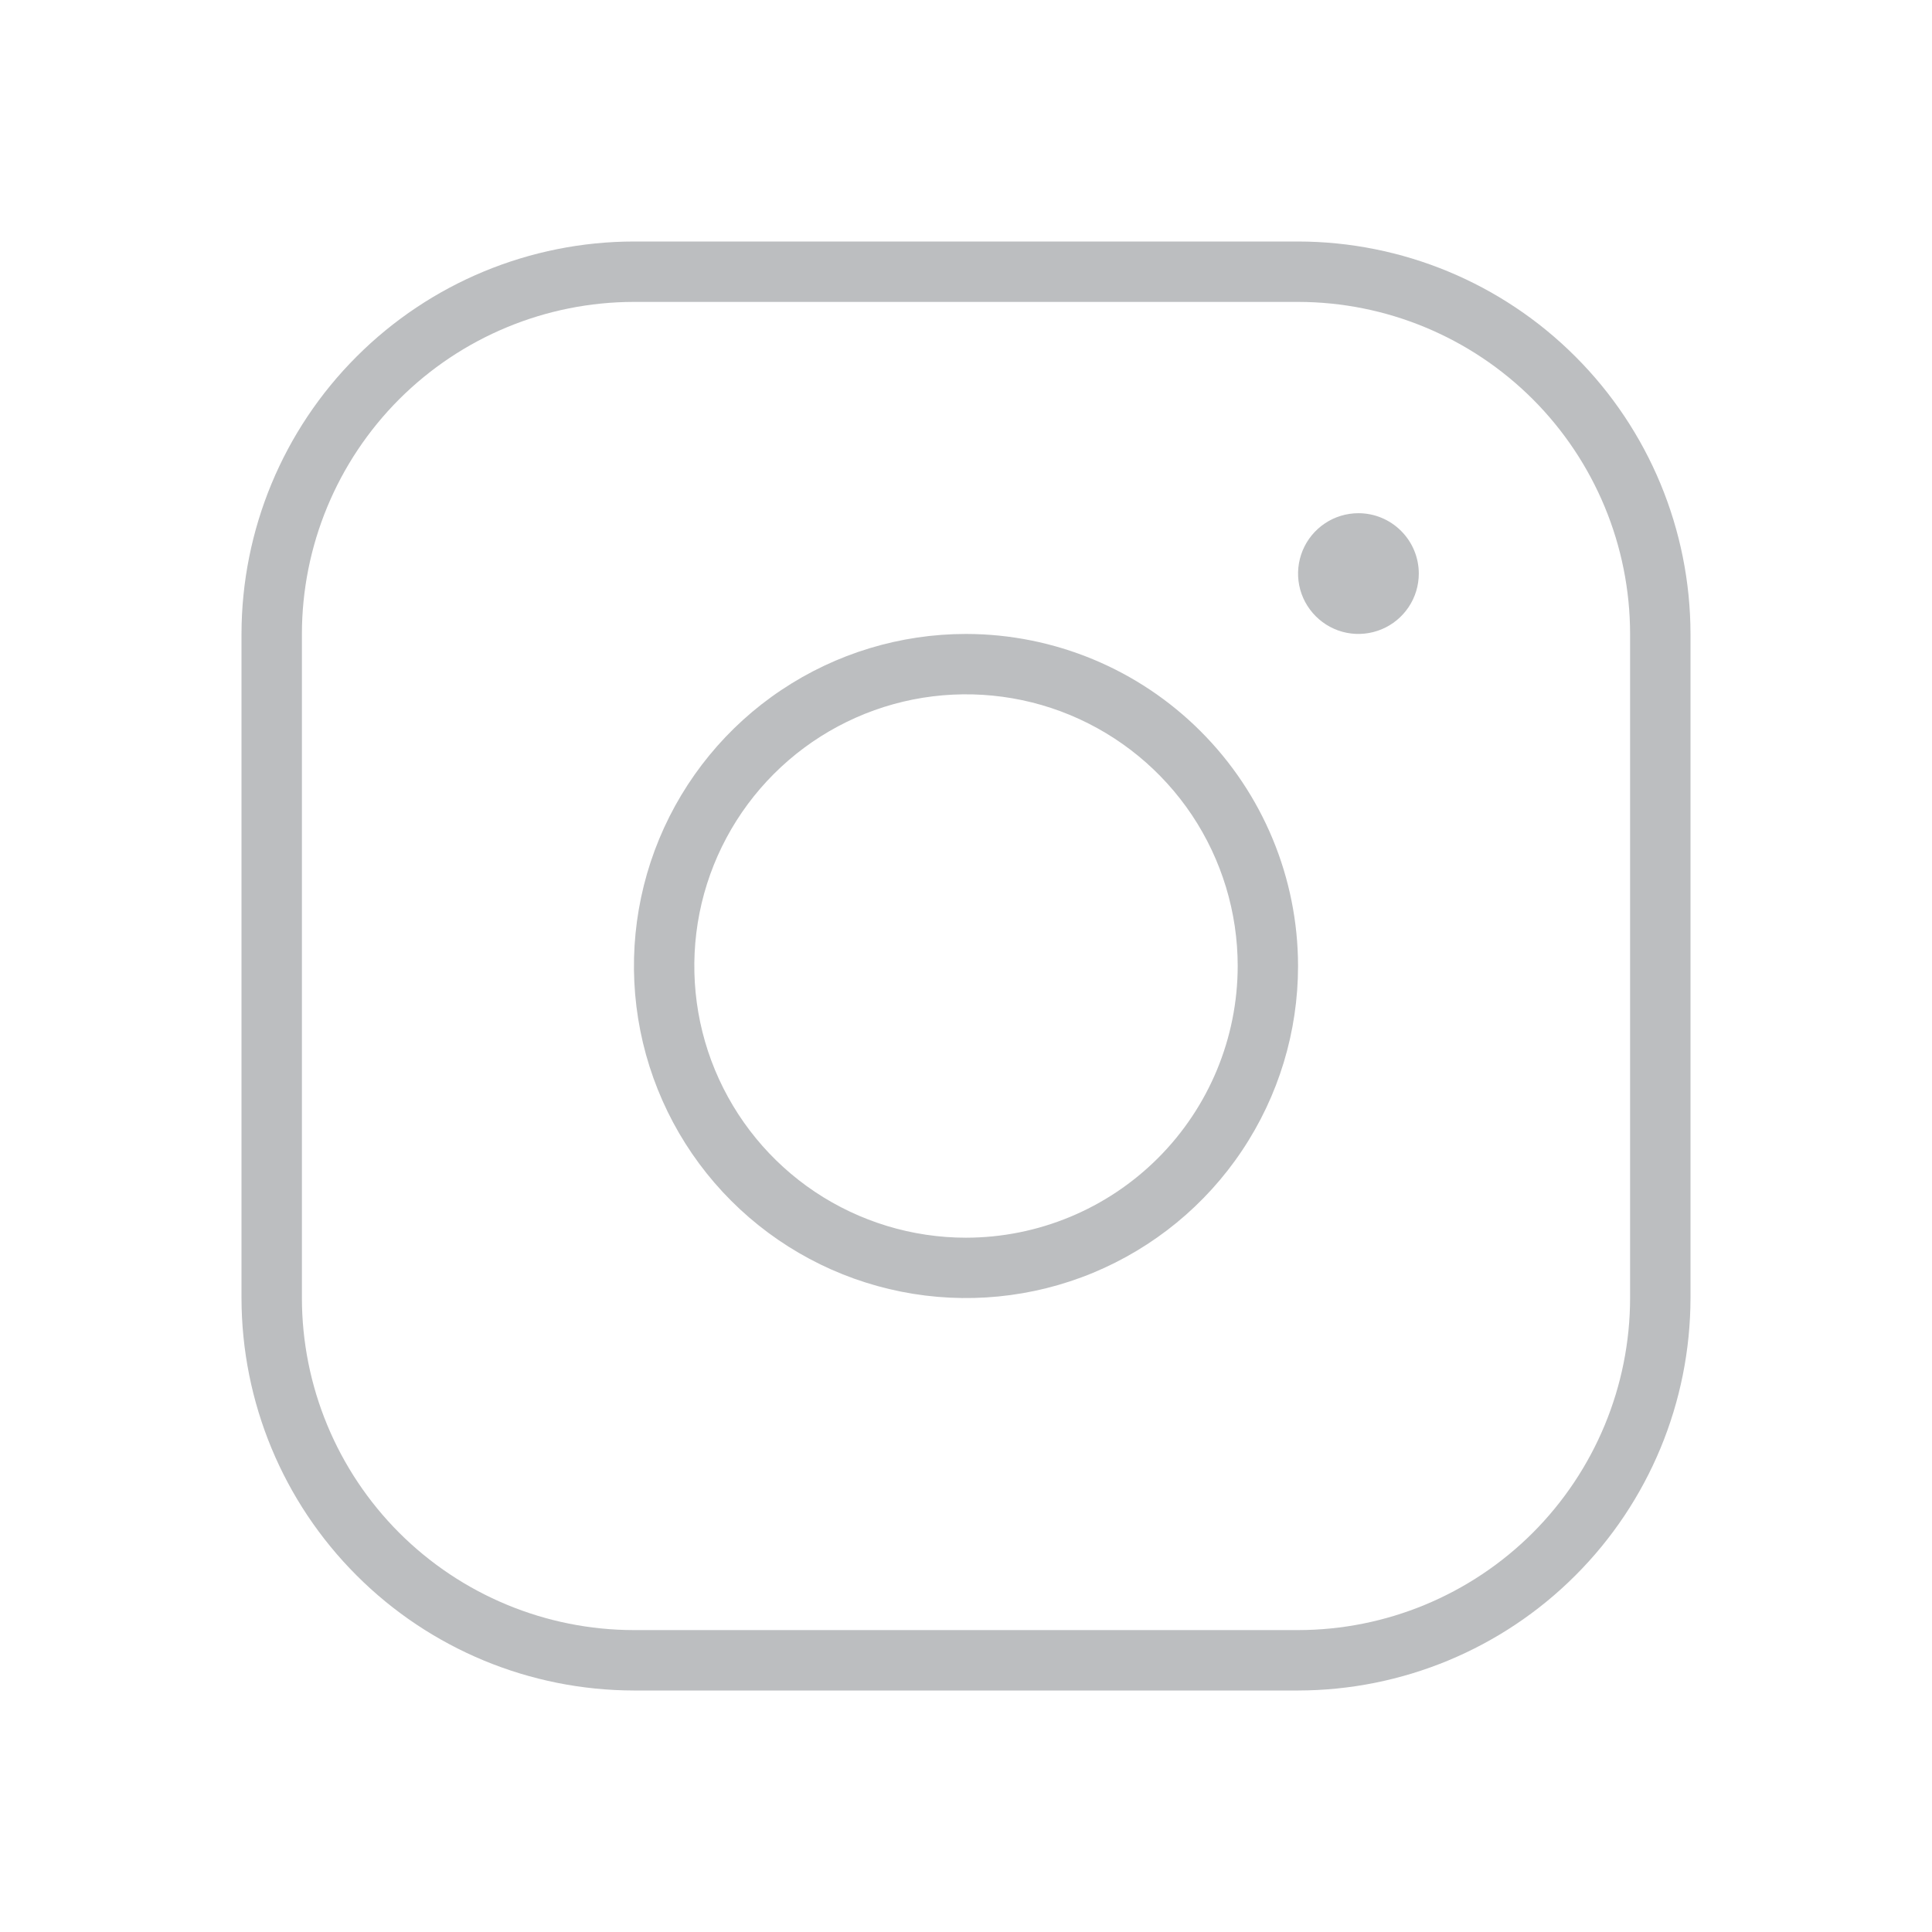 <svg width="30" height="30" viewBox="0 0 30 30" fill="none" xmlns="http://www.w3.org/2000/svg">
<path d="M15 9.844C13.98 9.844 12.983 10.146 12.135 10.713C11.287 11.279 10.627 12.085 10.236 13.027C9.846 13.969 9.744 15.006 9.943 16.006C10.142 17.006 10.633 17.925 11.354 18.646C12.075 19.367 12.994 19.858 13.994 20.057C14.994 20.256 16.031 20.154 16.973 19.764C17.915 19.373 18.721 18.713 19.287 17.865C19.854 17.017 20.156 16.02 20.156 15C20.155 13.633 19.611 12.322 18.644 11.356C17.678 10.389 16.367 9.845 15 9.844ZM15 19.219C14.166 19.219 13.35 18.971 12.656 18.508C11.962 18.044 11.422 17.385 11.102 16.614C10.783 15.844 10.7 14.995 10.862 14.177C11.025 13.359 11.427 12.607 12.017 12.017C12.607 11.427 13.359 11.025 14.177 10.862C14.995 10.7 15.844 10.783 16.614 11.102C17.385 11.422 18.044 11.962 18.508 12.656C18.971 13.35 19.219 14.166 19.219 15C19.218 16.119 18.773 17.191 17.982 17.982C17.191 18.773 16.119 19.218 15 19.219ZM20.156 3.75H9.844C8.228 3.752 6.679 4.394 5.537 5.537C4.394 6.679 3.752 8.228 3.75 9.844V20.156C3.752 21.772 4.394 23.321 5.537 24.463C6.679 25.606 8.228 26.248 9.844 26.25H20.156C21.772 26.248 23.321 25.606 24.463 24.463C25.606 23.321 26.248 21.772 26.25 20.156V9.844C26.248 8.228 25.606 6.679 24.463 5.537C23.321 4.394 21.772 3.752 20.156 3.75ZM25.312 20.156C25.311 21.523 24.767 22.834 23.801 23.801C22.834 24.767 21.523 25.311 20.156 25.312H9.844C8.477 25.311 7.166 24.767 6.199 23.801C5.233 22.834 4.689 21.523 4.688 20.156V9.844C4.689 8.477 5.233 7.166 6.199 6.199C7.166 5.233 8.477 4.689 9.844 4.688H20.156C21.523 4.689 22.834 5.233 23.801 6.199C24.767 7.166 25.311 8.477 25.312 9.844V20.156ZM22.031 8.906C22.031 9.092 21.976 9.273 21.873 9.427C21.77 9.581 21.624 9.701 21.453 9.772C21.281 9.843 21.093 9.862 20.911 9.826C20.729 9.79 20.562 9.7 20.431 9.569C20.3 9.438 20.21 9.271 20.174 9.089C20.138 8.907 20.157 8.719 20.228 8.547C20.299 8.376 20.419 8.23 20.573 8.127C20.727 8.024 20.908 7.969 21.094 7.969C21.342 7.969 21.581 8.068 21.756 8.244C21.932 8.419 22.031 8.658 22.031 8.906Z" fill="#BCBEC0"/>
</svg>
